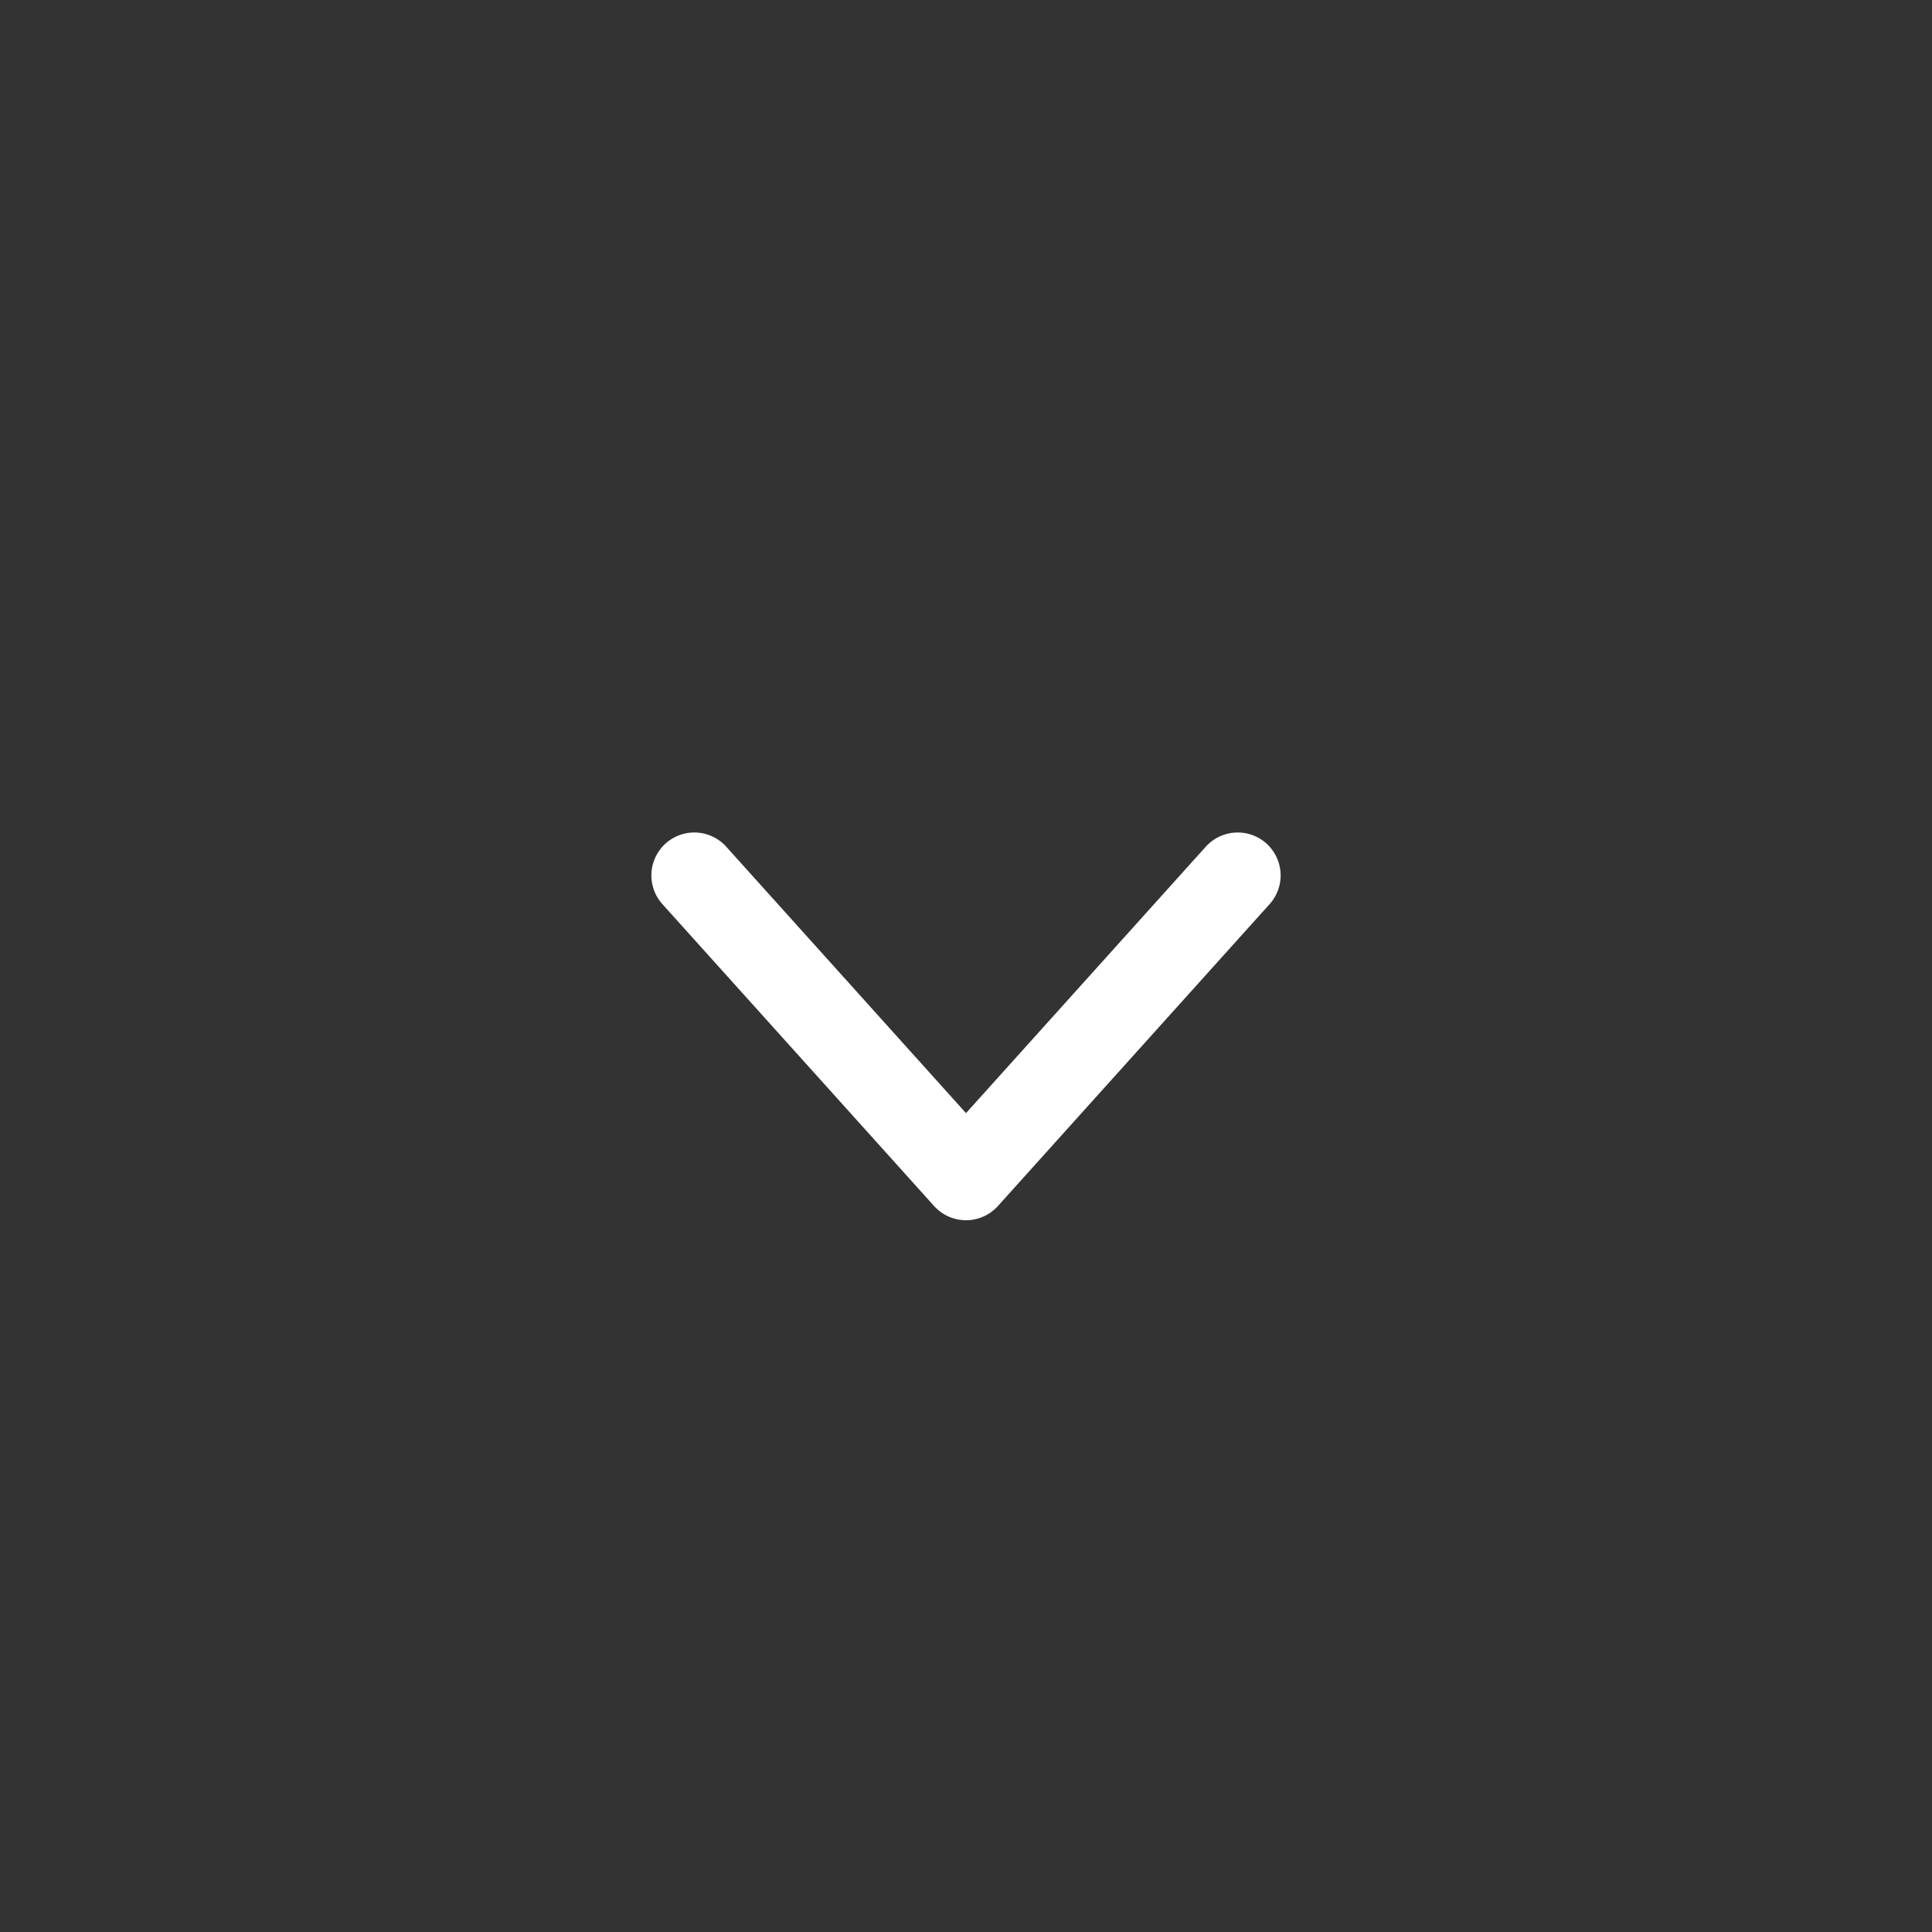 <svg xmlns="http://www.w3.org/2000/svg" width="27" height="27" viewBox="0 0 27 27" fill="none">
    <rect x="0" y="0" width="27" height="27" fill="#333333" stroke="none"/>
    <path d="M17.297 12.234L13.5 16.453L9.703 12.234" stroke="white" stroke-width="1.2" stroke-linecap="round" stroke-linejoin="round"/>
  </svg>